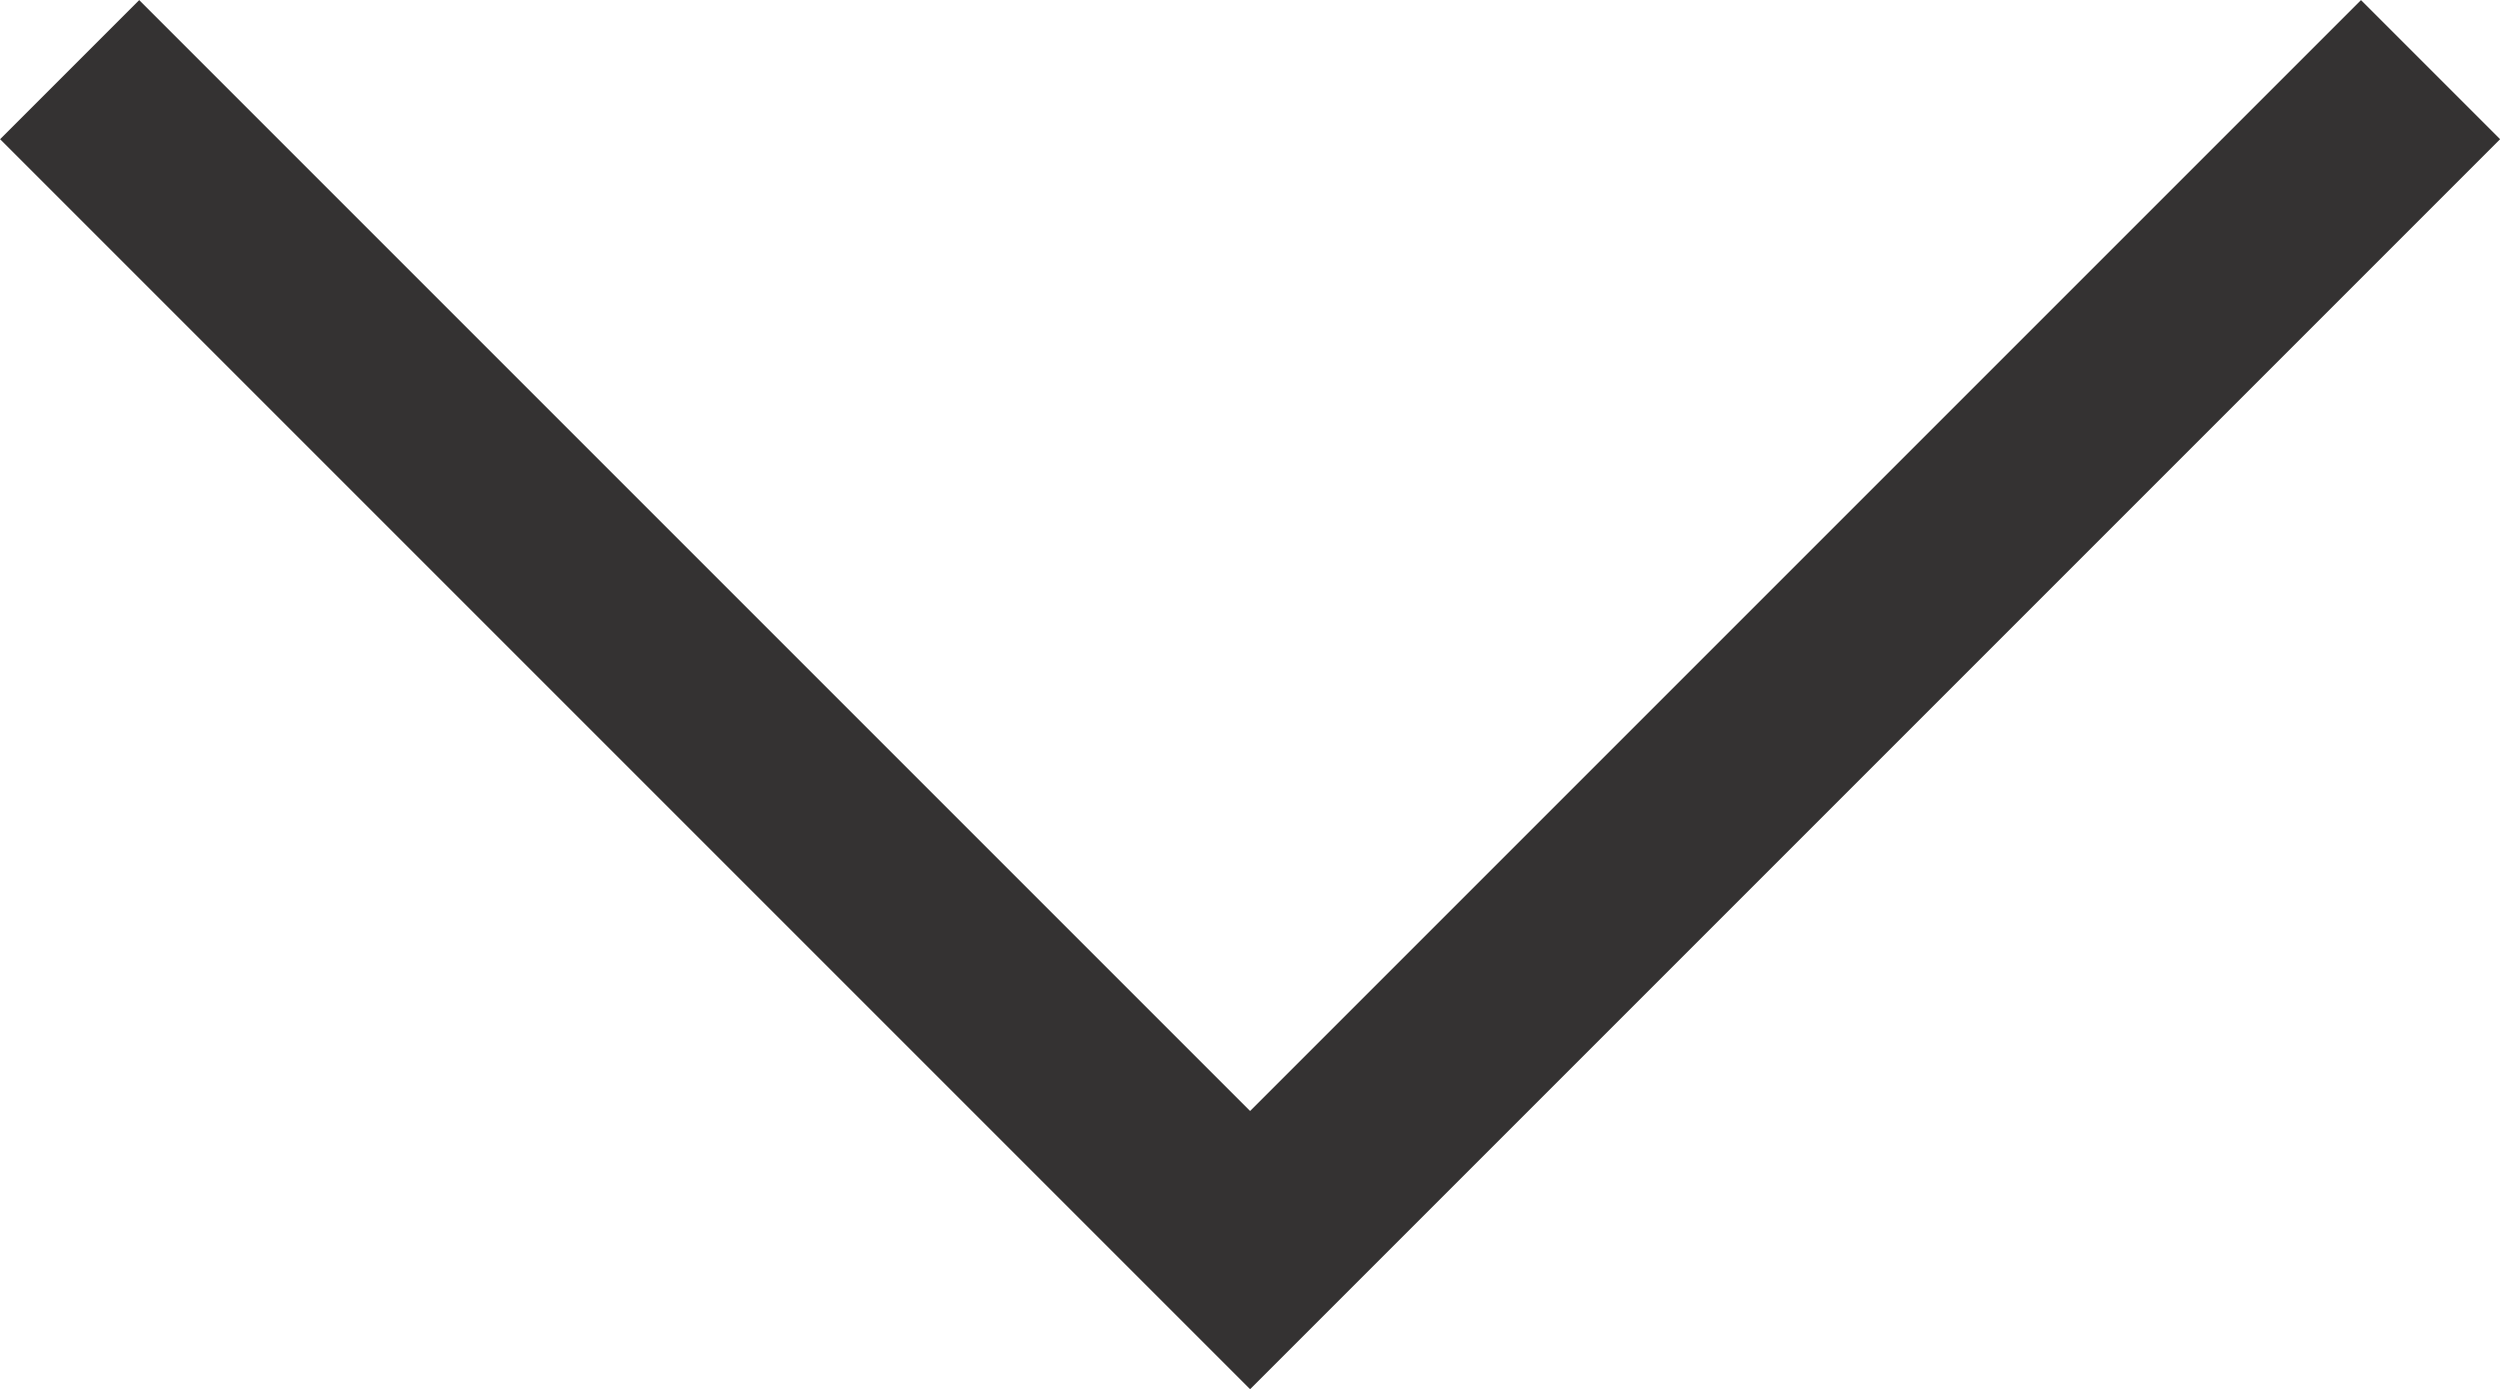 <svg xmlns="http://www.w3.org/2000/svg" viewBox="0 0 12.707 7.061">
  <path d="M0,0,6,6l6-6" transform="translate(0.354 0.354)" fill="none" stroke="#343232" stroke-miterlimit="10" stroke-width="1"/>
</svg>
